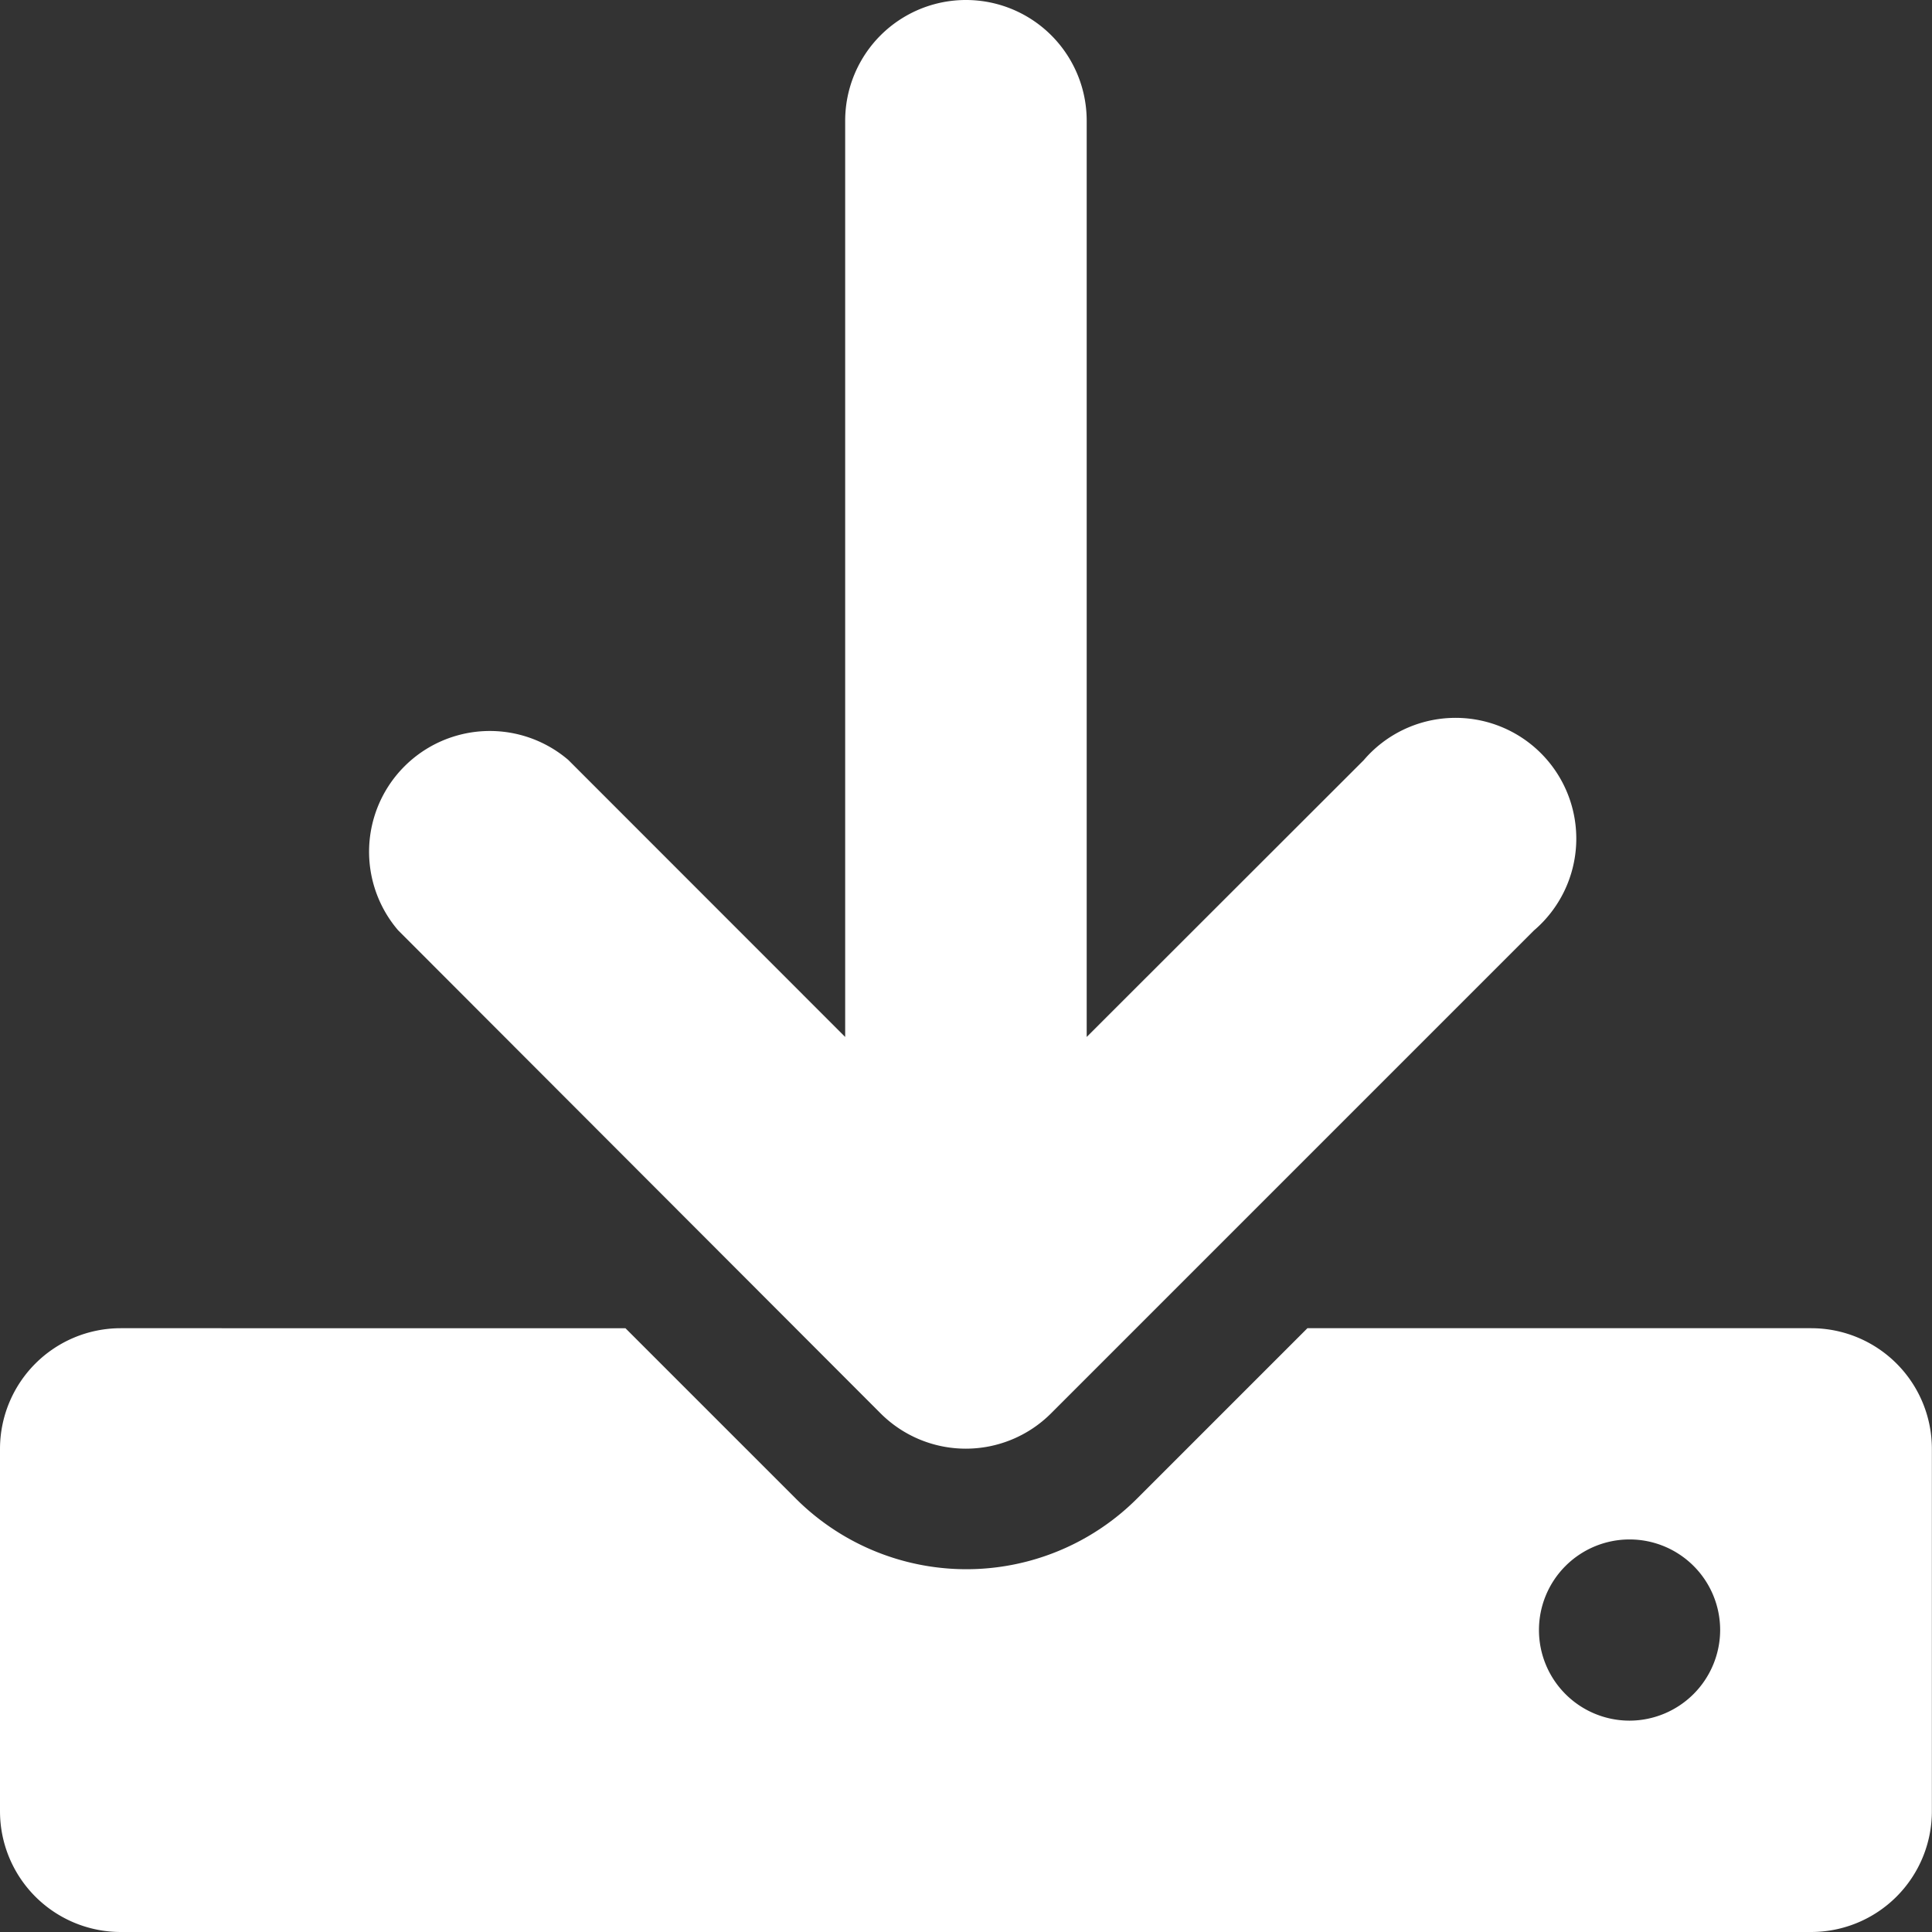 <svg xmlns="http://www.w3.org/2000/svg" width="15.887" height="15.887" viewBox="0 0 15.887 15.887"><rect x="0" y="0" width="15.887" height="15.887" fill="#333333" stroke="none"/><path d="M14.894 10.922h-4.143l-1.4 1.4a1.985 1.985 0 0 1-2.808 0l-1.4-1.4H.993a.993.993 0 0 0-.993.993v2.979a.993.993 0 0 0 .993.993h13.9a.993.993 0 0 0 .993-.993v-2.979a.992.992 0 0 0-.992-.993zM13.4 14.149a.745.745 0 1 1 .745-.745.747.747 0 0 1-.745.745zm-6.158-2.526a.991.991 0 0 0 1.4 0l3.972-3.972a.993.993 0 1 0-1.4-1.4L8.936 8.527V.993a.993.993 0 0 0-1.986 0v7.534L4.673 6.249a.993.993 0 0 0-1.4 1.4z" fill="#fff"/></svg>